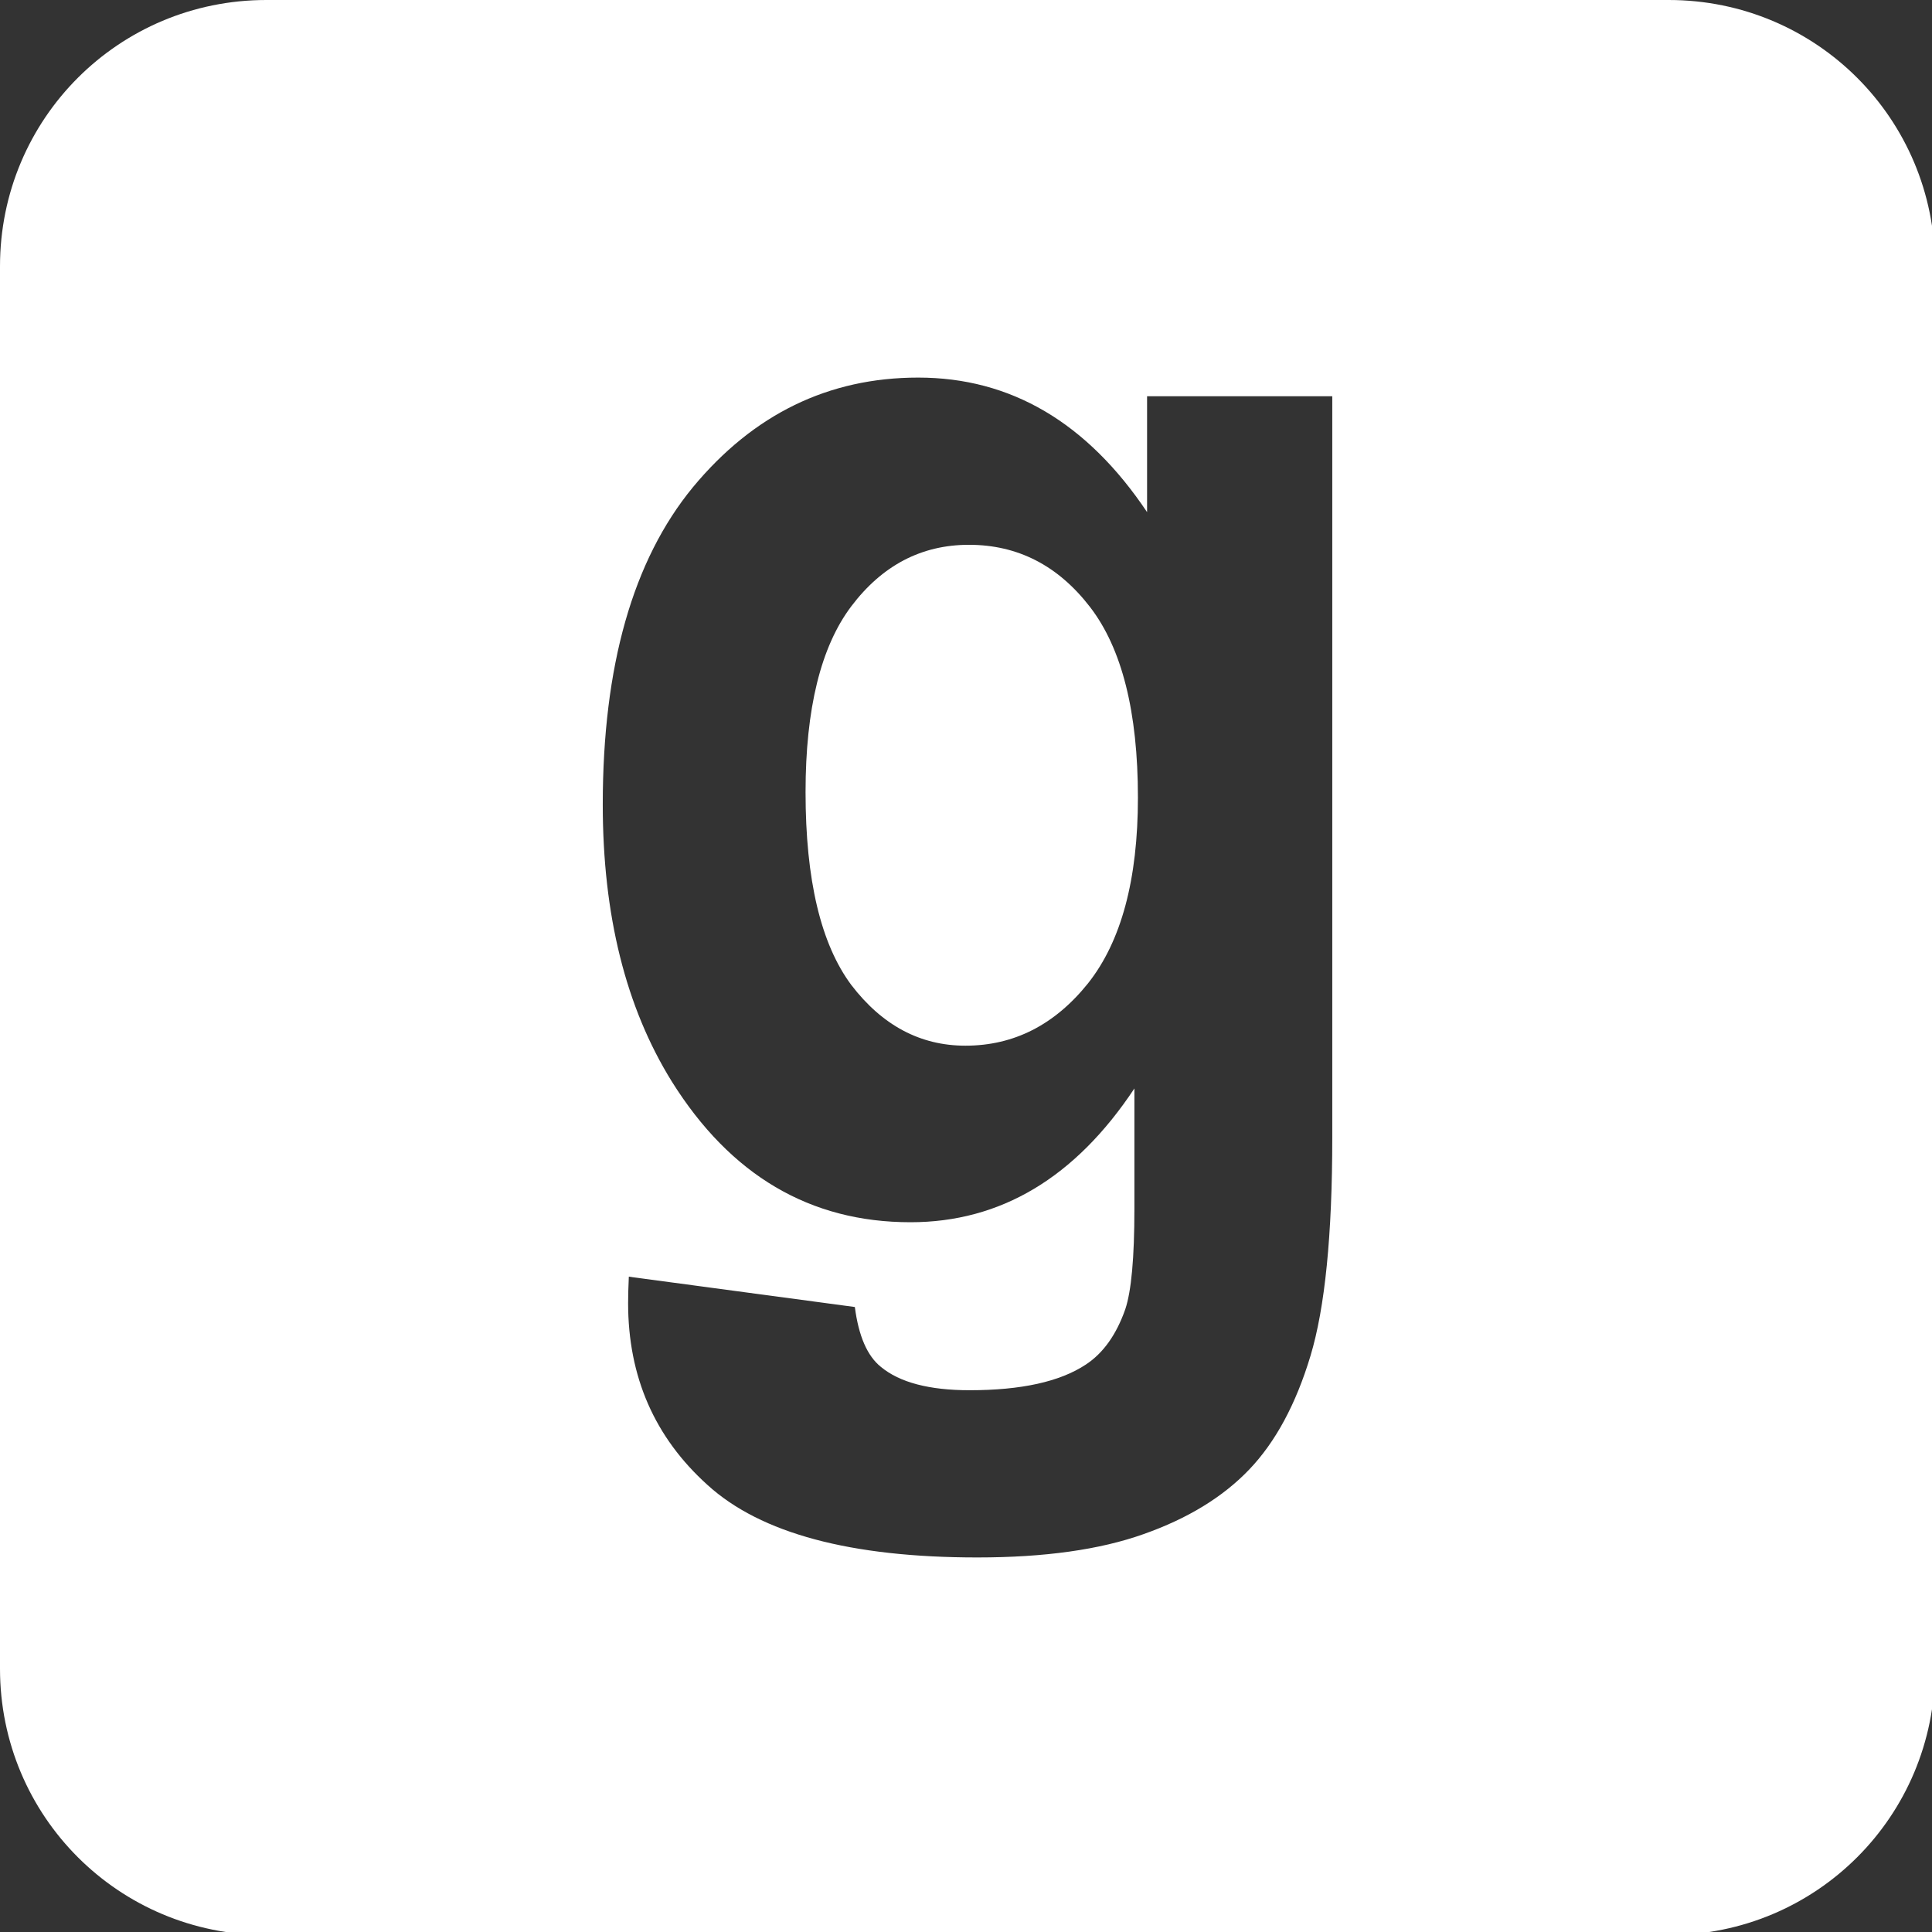 <?xml version="1.0" encoding="UTF-8" standalone="no"?>
<!-- Created with Inkscape (http://www.inkscape.org/) -->

<svg
   xmlns:dc="http://purl.org/dc/elements/1.1/"
   xmlns:cc="http://creativecommons.org/ns#"
   xmlns:rdf="http://www.w3.org/1999/02/22-rdf-syntax-ns#"
   xmlns:svg="http://www.w3.org/2000/svg"
   xmlns="http://www.w3.org/2000/svg"
   xmlns:sodipodi="http://sodipodi.sourceforge.net/DTD/sodipodi-0.dtd"
   xmlns:inkscape="http://www.inkscape.org/namespaces/inkscape"
   width="512"
   height="512"
   viewBox="0 0 135.467 135.467"
   version="1.1"
   id="svg4845"
   inkscape:version="0.92.2 (5c3e80d, 2017-08-06)"
   sodipodi:docname="gmodstore.svg">
  <rect x="0" y="0" width="135.467" height="135.467" fill="#333333" stroke="none"/>
  <defs
     id="defs4839" />
  <sodipodi:namedview
     id="base"
     pagecolor="#b5b5b5"
     bordercolor="#666666"
     borderopacity="1.0"
     inkscape:pageopacity="0"
     inkscape:pageshadow="2"
     inkscape:zoom="0.7"
     inkscape:cx="411.18501"
     inkscape:cy="117.85544"
     inkscape:document-units="px"
     inkscape:current-layer="layer1"
     showgrid="false"
     units="px"
     borderlayer="true"
     inkscape:showpageshadow="false"
     inkscape:window-width="1920"
     inkscape:window-height="1017"
     inkscape:window-x="1912"
     inkscape:window-y="-8"
     inkscape:window-maximized="1" />
  <g
     inkscape:label="Layer 1"
     inkscape:groupmode="layer"
     id="layer1"
     transform="translate(0,-161.533)">
    <path
       style="opacity:1;fill:#ffffff;fill-opacity:1;fill-rule:evenodd;stroke:none;stroke-width:5.424;stroke-linecap:round;stroke-linejoin:round;stroke-miterlimit:4;stroke-dasharray:none;stroke-dashoffset:0;stroke-opacity:1;paint-order:normal"
       d="M 70.467 0 C 31.428 0 2.1807636e-016 31.428 0 70.467 L 0 441.533 C 9.4739031e-015 480.572 31.428 512 70.467 512 L 441.533 512 C 480.572 512 512 480.572 512 441.533 L 512 70.467 C 512 31.428 480.572 2.1807636e-016 441.533 0 L 70.467 0 z M 242.957 99.906 C 267.427 99.906 287.611 111.773 303.51 135.508 L 303.51 104.846 L 352.512 104.846 L 352.512 300.965 C 352.512 326.758 350.587 346.034 346.736 358.793 C 342.886 371.552 337.481 381.568 330.525 388.84 C 323.57 396.111 314.254 401.804 302.578 405.92 C 291.027 410.036 276.371 412.094 258.609 412.094 C 225.073 412.094 201.286 405.714 187.25 392.955 C 173.214 380.333 166.195 364.281 166.195 344.799 C 166.195 342.878 166.259 340.547 166.383 337.803 L 226.189 345.828 C 227.183 353.511 229.482 358.793 233.084 361.674 C 238.052 365.79 245.876 367.848 256.559 367.848 C 270.222 367.848 280.469 365.584 287.301 361.057 C 291.897 358.038 295.374 353.168 297.734 346.445 C 299.349 341.643 300.156 332.795 300.156 319.898 L 300.156 288 C 284.506 311.598 264.757 323.396 240.908 323.396 C 214.327 323.396 193.274 310.981 177.748 286.148 C 165.575 266.529 159.488 242.109 159.488 212.887 C 159.488 176.256 167.437 148.266 183.336 128.922 C 199.359 109.577 219.233 99.906 242.957 99.906 z M 256.373 144.152 C 243.828 144.152 233.456 149.57 225.258 160.408 C 217.184 171.109 213.146 187.505 213.146 209.594 C 213.146 232.78 217.184 249.792 225.258 260.631 C 233.456 271.332 243.517 276.682 255.441 276.682 C 268.235 276.682 279.04 271.194 287.859 260.219 C 296.678 249.106 301.088 232.712 301.088 211.035 C 301.088 188.398 296.866 171.591 288.42 160.615 C 279.974 149.64 269.291 144.152 256.373 144.152 z "
       transform="matrix(0.265,0,0,0.265,0,161.533)"
       id="rect5390" />
  </g>
</svg>
